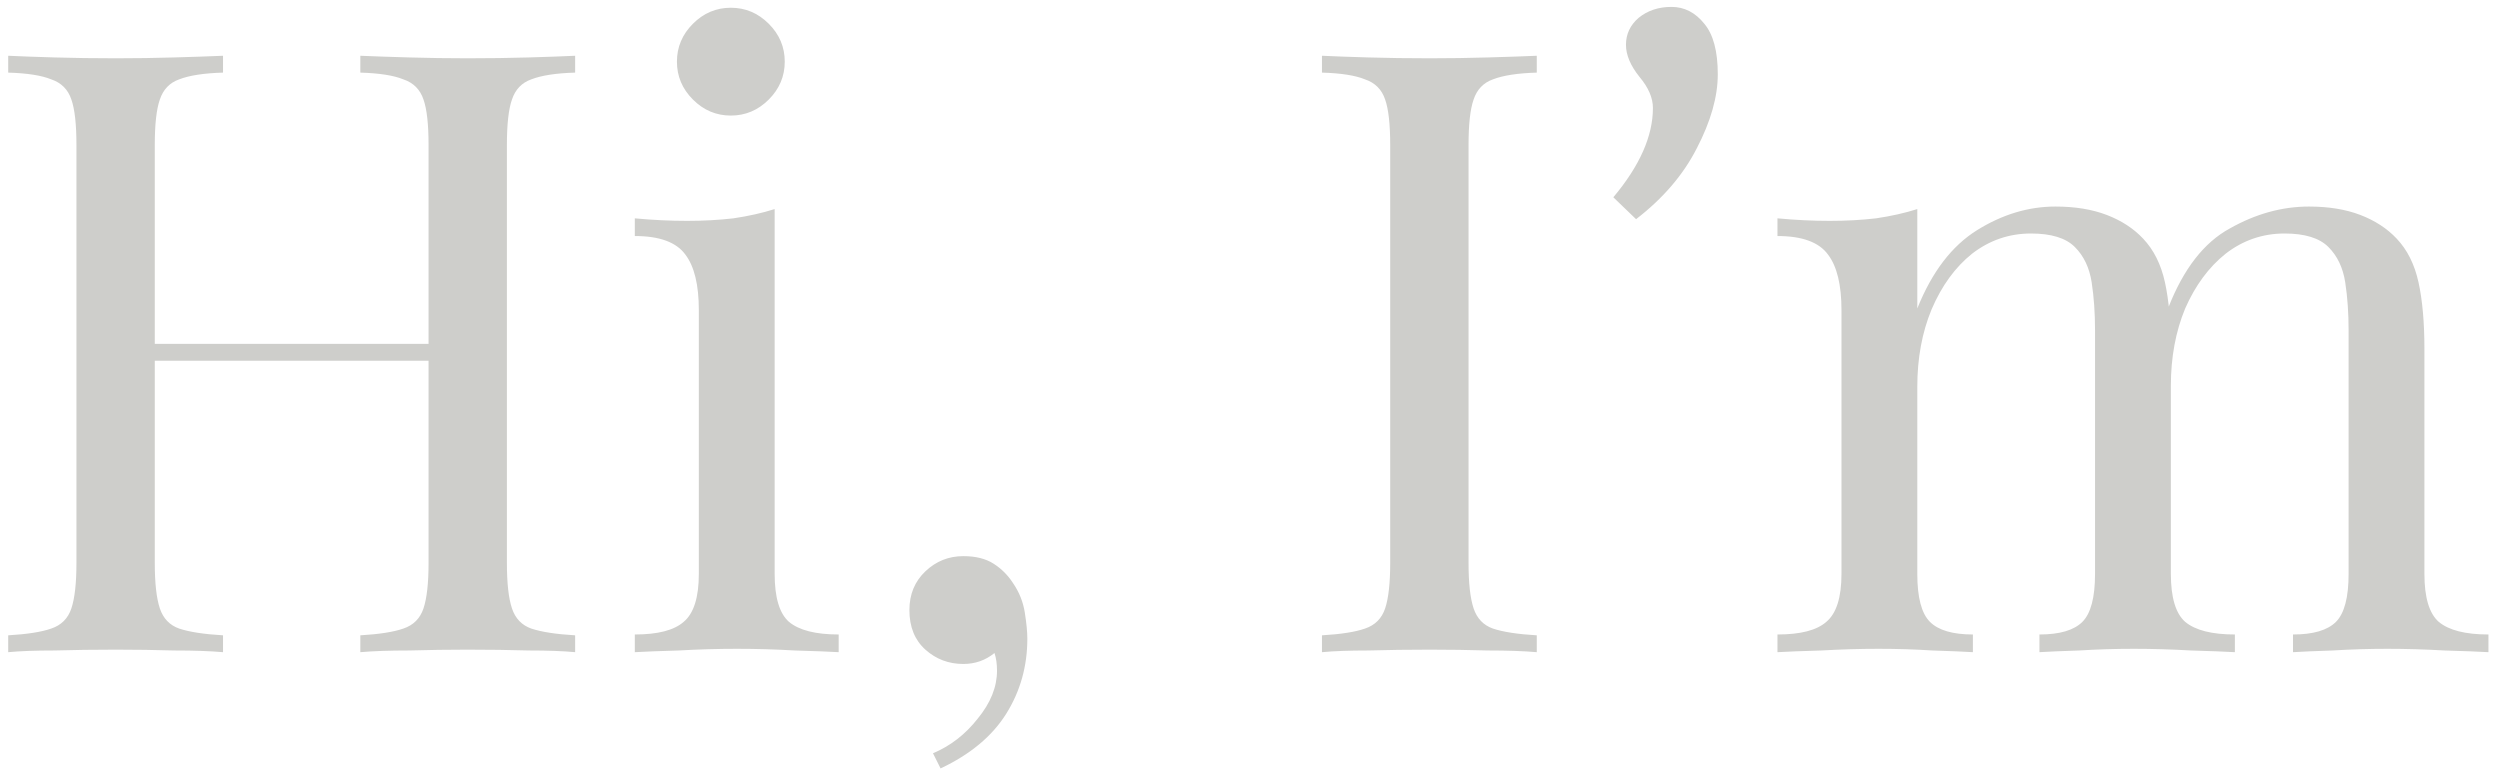 <svg width="184" height="57" viewBox="0 0 184 57" fill="none" xmlns="http://www.w3.org/2000/svg">
<path d="M26.52 48V46.76C27.925 46.677 28.979 46.512 29.682 46.264C30.426 46.016 30.922 45.52 31.17 44.776C31.418 44.032 31.542 42.916 31.542 41.428V10.676C31.542 9.147 31.418 8.031 31.17 7.328C30.922 6.584 30.426 6.088 29.682 5.84C28.979 5.551 27.925 5.385 26.52 5.344V4.104C27.471 4.145 28.669 4.187 30.116 4.228C31.563 4.269 32.989 4.29 34.394 4.29C36.006 4.29 37.515 4.269 38.92 4.228C40.325 4.187 41.462 4.145 42.33 4.104V5.344C40.925 5.385 39.85 5.551 39.106 5.84C38.403 6.088 37.928 6.584 37.68 7.328C37.432 8.031 37.308 9.147 37.308 10.676V41.428C37.308 42.916 37.432 44.032 37.68 44.776C37.928 45.52 38.403 46.016 39.106 46.264C39.85 46.512 40.925 46.677 42.33 46.76V48C41.462 47.917 40.325 47.876 38.92 47.876C37.515 47.835 36.006 47.814 34.394 47.814C32.989 47.814 31.563 47.835 30.116 47.876C28.669 47.876 27.471 47.917 26.52 48ZM0.604 48V46.76C2.009 46.677 3.063 46.512 3.766 46.264C4.51 46.016 5.006 45.52 5.254 44.776C5.502 44.032 5.626 42.916 5.626 41.428V10.676C5.626 9.147 5.502 8.031 5.254 7.328C5.006 6.584 4.51 6.088 3.766 5.84C3.063 5.551 2.009 5.385 0.604 5.344V4.104C1.472 4.145 2.609 4.187 4.014 4.228C5.419 4.269 6.928 4.29 8.54 4.29C9.987 4.29 11.413 4.269 12.818 4.228C14.265 4.187 15.463 4.145 16.414 4.104V5.344C15.009 5.385 13.934 5.551 13.19 5.84C12.487 6.088 12.012 6.584 11.764 7.328C11.516 8.031 11.392 9.147 11.392 10.676V41.428C11.392 42.916 11.516 44.032 11.764 44.776C12.012 45.52 12.487 46.016 13.19 46.264C13.934 46.512 15.009 46.677 16.414 46.76V48C15.463 47.917 14.265 47.876 12.818 47.876C11.413 47.835 9.987 47.814 8.54 47.814C6.928 47.814 5.419 47.835 4.014 47.876C2.609 47.876 1.472 47.917 0.604 48ZM9.222 26.548V25.308H33.712V26.548H9.222ZM53.79 0.57C54.864 0.57 55.794 0.963 56.58 1.748C57.365 2.533 57.758 3.463 57.758 4.538C57.758 5.613 57.365 6.543 56.58 7.328C55.794 8.113 54.864 8.506 53.79 8.506C52.715 8.506 51.785 8.113 51 7.328C50.215 6.543 49.822 5.613 49.822 4.538C49.822 3.463 50.215 2.533 51 1.748C51.785 0.963 52.715 0.57 53.79 0.57ZM57.014 15.388V42.234C57.014 43.97 57.365 45.148 58.068 45.768C58.812 46.388 60.031 46.698 61.726 46.698V48C61.023 47.959 59.949 47.917 58.502 47.876C57.096 47.793 55.67 47.752 54.224 47.752C52.819 47.752 51.392 47.793 49.946 47.876C48.499 47.917 47.425 47.959 46.722 48V46.698C48.416 46.698 49.615 46.388 50.318 45.768C51.062 45.148 51.434 43.97 51.434 42.234V22.828C51.434 20.968 51.103 19.604 50.442 18.736C49.781 17.827 48.541 17.372 46.722 17.372V16.07C48.044 16.194 49.326 16.256 50.566 16.256C51.764 16.256 52.901 16.194 53.976 16.07C55.092 15.905 56.105 15.677 57.014 15.388ZM70.9 40.932C71.809 40.932 72.553 41.118 73.132 41.49C73.711 41.862 74.186 42.337 74.558 42.916C75.013 43.577 75.302 44.301 75.426 45.086C75.55 45.871 75.612 46.512 75.612 47.008C75.612 49.033 75.095 50.873 74.062 52.526C73.029 54.179 71.417 55.523 69.226 56.556L68.668 55.44C69.949 54.903 71.045 54.055 71.954 52.898C72.905 51.741 73.38 50.563 73.38 49.364C73.38 48.868 73.318 48.434 73.194 48.062C72.533 48.599 71.768 48.868 70.9 48.868C69.825 48.868 68.895 48.517 68.11 47.814C67.325 47.111 66.932 46.14 66.932 44.9C66.932 43.743 67.325 42.792 68.11 42.048C68.895 41.304 69.825 40.932 70.9 40.932ZM113.107 4.104V5.344C111.702 5.385 110.627 5.551 109.883 5.84C109.181 6.088 108.705 6.584 108.457 7.328C108.209 8.031 108.085 9.147 108.085 10.676V41.428C108.085 42.916 108.209 44.032 108.457 44.776C108.705 45.52 109.181 46.016 109.883 46.264C110.627 46.512 111.702 46.677 113.107 46.76V48C112.157 47.917 110.958 47.876 109.511 47.876C108.106 47.835 106.68 47.814 105.233 47.814C103.621 47.814 102.113 47.835 100.707 47.876C99.302 47.876 98.165 47.917 97.297 48V46.76C98.703 46.677 99.757 46.512 100.459 46.264C101.203 46.016 101.699 45.52 101.947 44.776C102.195 44.032 102.319 42.916 102.319 41.428V10.676C102.319 9.147 102.195 8.031 101.947 7.328C101.699 6.584 101.203 6.088 100.459 5.84C99.757 5.551 98.703 5.385 97.297 5.344V4.104C98.165 4.145 99.302 4.187 100.707 4.228C102.113 4.269 103.621 4.29 105.233 4.29C106.68 4.29 108.106 4.269 109.511 4.228C110.958 4.187 112.157 4.145 113.107 4.104ZM120.415 16.132L118.741 14.52C120.684 12.205 121.655 10.015 121.655 7.948C121.655 7.204 121.324 6.439 120.663 5.654C120.002 4.827 119.671 4.042 119.671 3.298C119.671 2.513 119.981 1.851 120.601 1.314C121.262 0.777 122.068 0.508 123.019 0.508C123.97 0.508 124.776 0.921 125.437 1.748C126.098 2.533 126.429 3.773 126.429 5.468C126.429 7.121 125.912 8.94 124.879 10.924C123.887 12.867 122.399 14.603 120.415 16.132ZM151.281 15.202C152.728 15.202 153.989 15.409 155.063 15.822C156.138 16.235 157.027 16.814 157.729 17.558C158.515 18.385 159.052 19.459 159.341 20.782C159.631 22.105 159.775 23.737 159.775 25.68V42.234C159.775 43.97 160.127 45.148 160.829 45.768C161.573 46.388 162.793 46.698 164.487 46.698V48C163.785 47.959 162.71 47.917 161.263 47.876C159.817 47.793 158.411 47.752 157.047 47.752C155.683 47.752 154.34 47.793 153.017 47.876C151.736 47.917 150.765 47.959 150.103 48V46.698C151.591 46.698 152.645 46.388 153.265 45.768C153.885 45.148 154.195 43.97 154.195 42.234V24.316C154.195 23.035 154.113 21.857 153.947 20.782C153.782 19.707 153.369 18.839 152.707 18.178C152.046 17.517 150.971 17.186 149.483 17.186C147.871 17.186 146.425 17.682 145.143 18.674C143.903 19.666 142.911 21.03 142.167 22.766C141.465 24.461 141.113 26.362 141.113 28.47V42.234C141.113 43.97 141.423 45.148 142.043 45.768C142.663 46.388 143.717 46.698 145.205 46.698V48C144.544 47.959 143.552 47.917 142.229 47.876C140.948 47.793 139.625 47.752 138.261 47.752C136.897 47.752 135.492 47.793 134.045 47.876C132.599 47.917 131.524 47.959 130.821 48V46.698C132.516 46.698 133.715 46.388 134.417 45.768C135.161 45.148 135.533 43.97 135.533 42.234V22.828C135.533 20.968 135.203 19.604 134.541 18.736C133.88 17.827 132.64 17.372 130.821 17.372V16.07C132.144 16.194 133.425 16.256 134.665 16.256C135.864 16.256 137.001 16.194 138.075 16.07C139.191 15.905 140.204 15.677 141.113 15.388V22.704C142.188 20.017 143.655 18.095 145.515 16.938C147.375 15.781 149.297 15.202 151.281 15.202ZM169.943 15.202C171.39 15.202 172.651 15.409 173.725 15.822C174.8 16.235 175.689 16.814 176.391 17.558C177.177 18.385 177.714 19.459 178.003 20.782C178.293 22.105 178.437 23.737 178.437 25.68V42.234C178.437 43.97 178.789 45.148 179.491 45.768C180.235 46.388 181.455 46.698 183.149 46.698V48C182.447 47.959 181.372 47.917 179.925 47.876C178.479 47.793 177.073 47.752 175.709 47.752C174.345 47.752 173.002 47.793 171.679 47.876C170.398 47.917 169.427 47.959 168.765 48V46.698C170.253 46.698 171.307 46.388 171.927 45.768C172.547 45.148 172.857 43.97 172.857 42.234V24.316C172.857 23.035 172.775 21.857 172.609 20.782C172.444 19.707 172.031 18.839 171.369 18.178C170.708 17.517 169.633 17.186 168.145 17.186C166.533 17.186 165.087 17.682 163.805 18.674C162.565 19.666 161.573 21.009 160.829 22.704C160.127 24.399 159.775 26.3 159.775 28.408L159.589 22.642C160.705 19.79 162.214 17.847 164.115 16.814C166.017 15.739 167.959 15.202 169.943 15.202Z" fill="#CECECB"/>
</svg>
